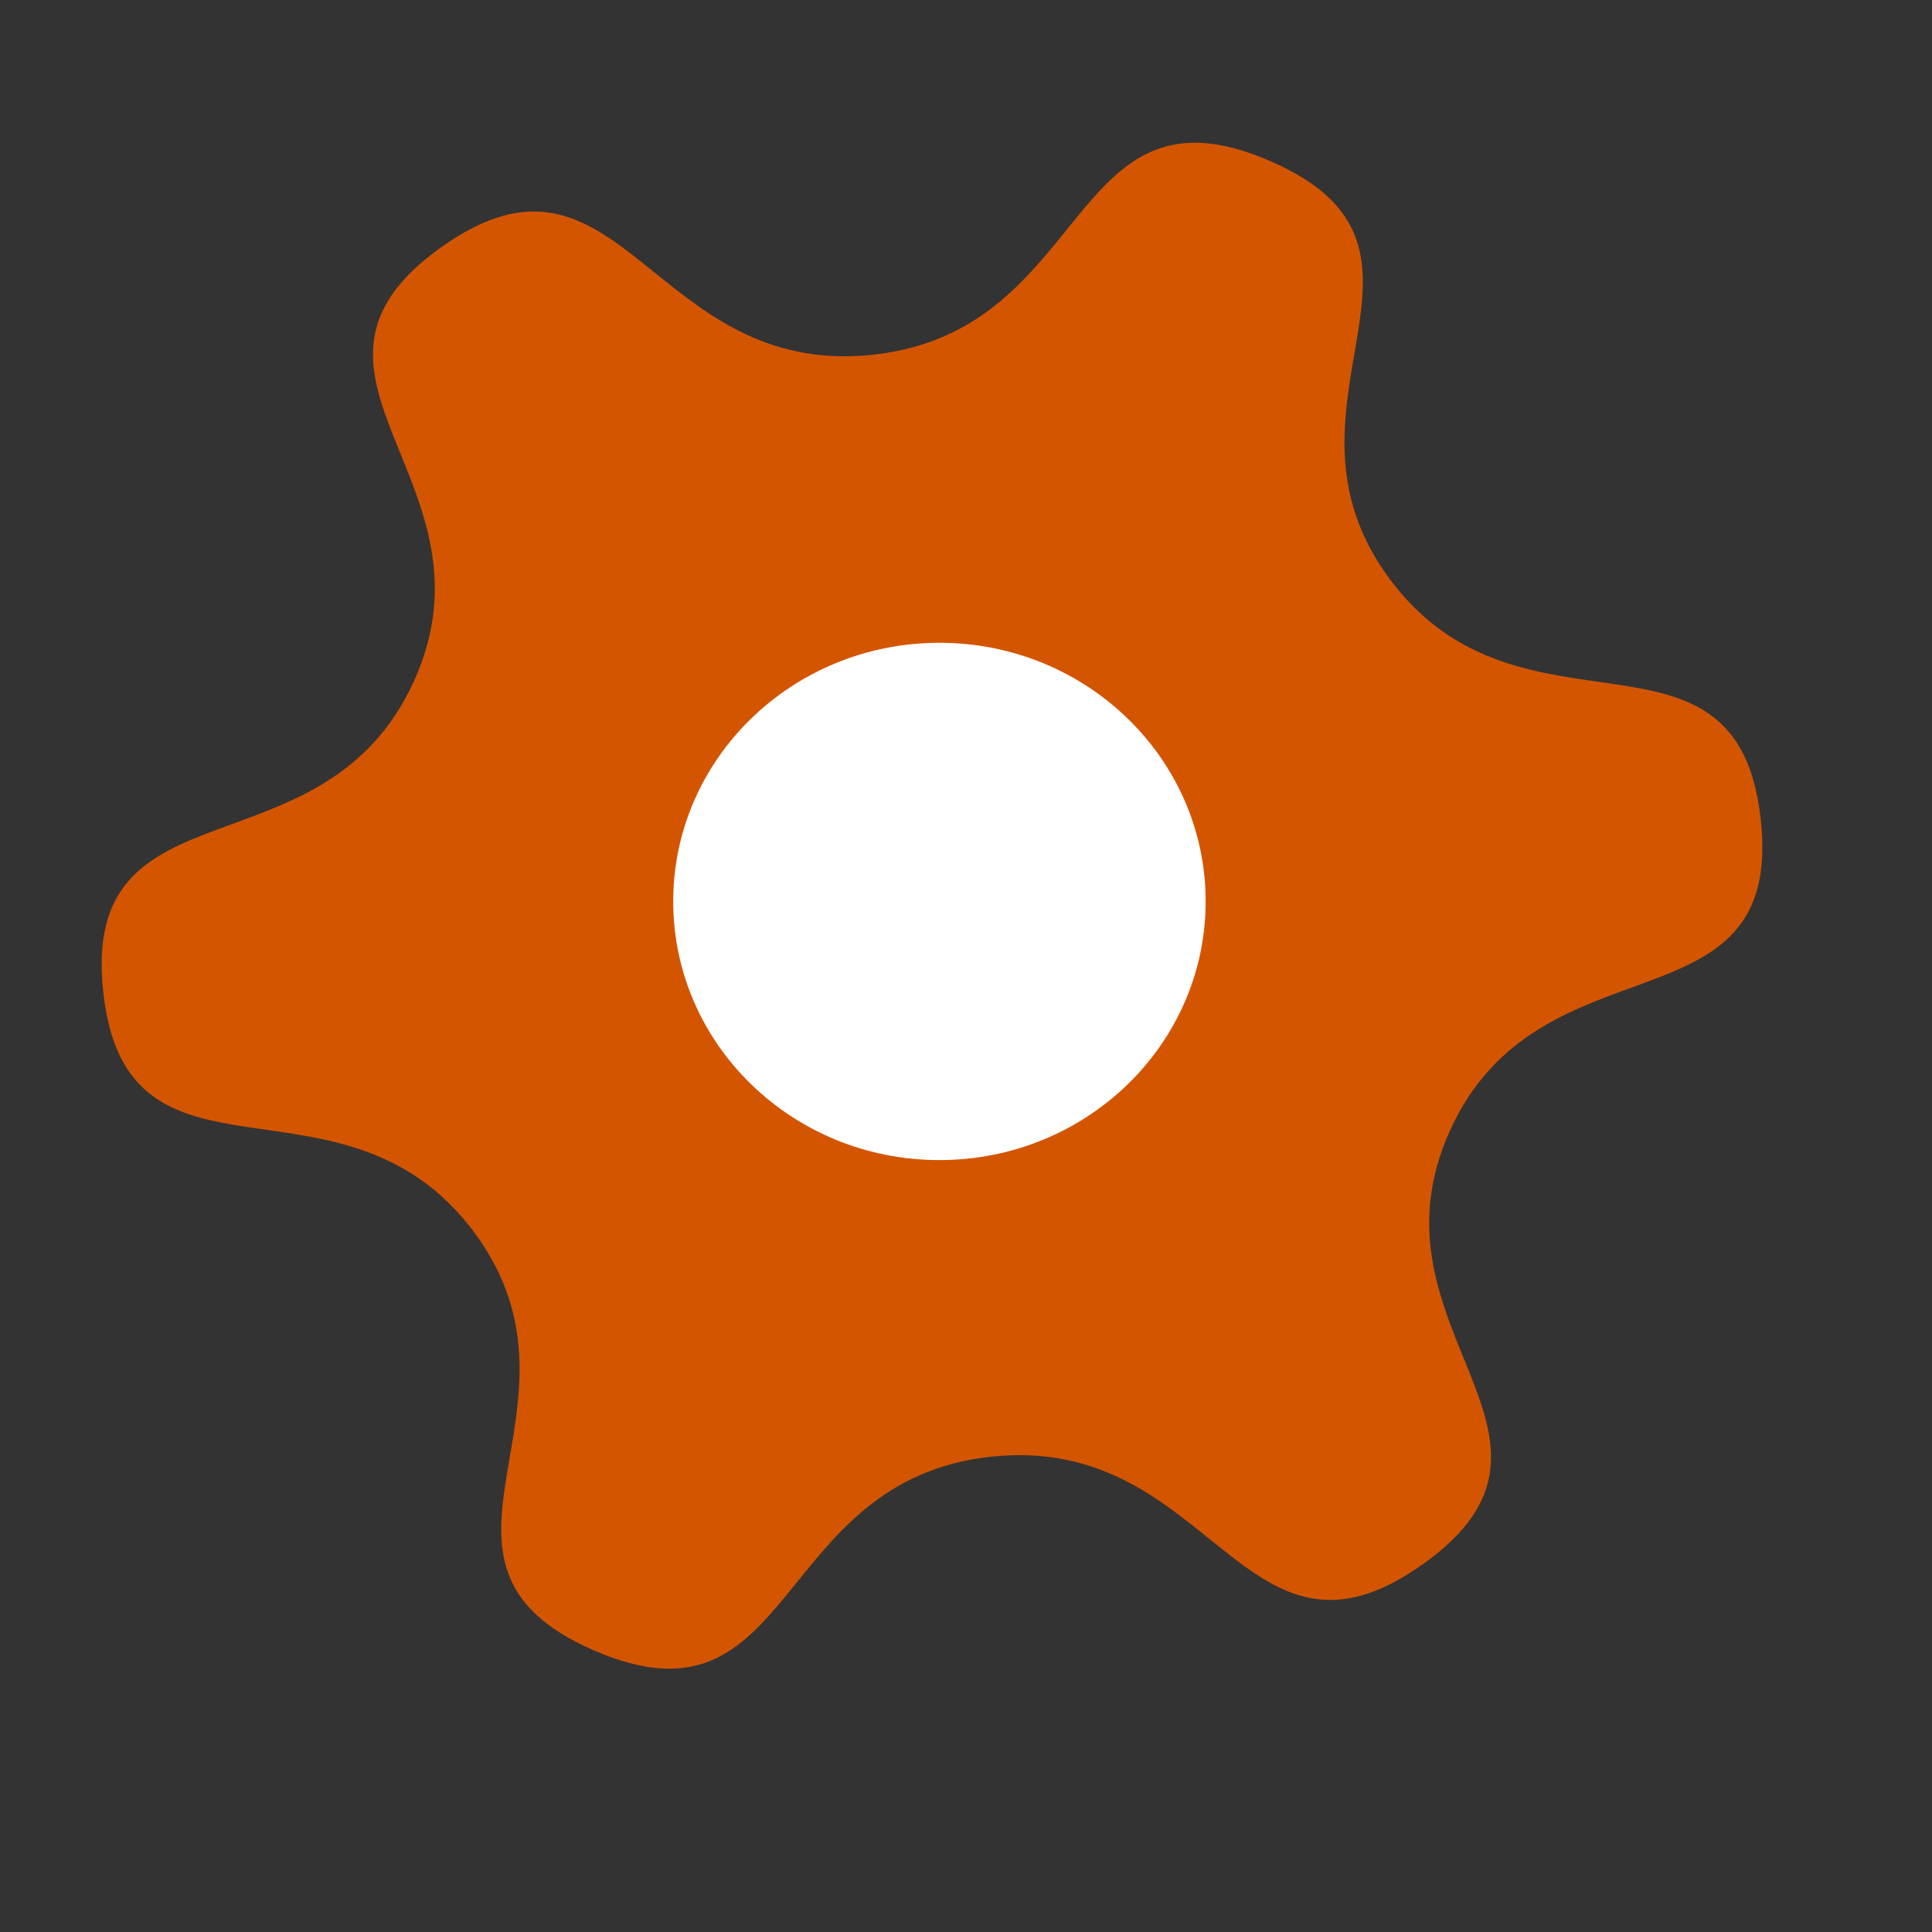<?xml version="1.0" encoding="UTF-8" standalone="no"?>
<svg
		xmlns:dc="http://purl.org/dc/elements/1.1/"
		xmlns:cc="http://creativecommons.org/ns#"
		xmlns:rdf="http://www.w3.org/1999/02/22-rdf-syntax-ns#"
		xmlns="http://www.w3.org/2000/svg"
		xmlns:sodipodi="http://sodipodi.sourceforge.net/DTD/sodipodi-0.dtd"
		xmlns:inkscape="http://www.inkscape.org/namespaces/inkscape"
		inkscape:export-ydpi="96"
		inkscape:export-xdpi="96"
		inkscape:export-filename="D:\Development\Games\KTX\V2\graphics-sources\engineering-cog.png"
		sodipodi:docname="engineering-cog.svg"
		inkscape:version="1.0 (4035a4fb49, 2020-05-01)"
		id="svg8"
		version="1.1"
		viewBox="0 0 24 24"
		height="24mm"
		width="24mm">
  <rect x="0" y="0" width="24" height="24" fill="#333333" stroke="none"/>
  <defs
     id="defs2" />
  <sodipodi:namedview
     inkscape:window-maximized="0"
     inkscape:window-y="28"
     inkscape:window-x="146"
     inkscape:window-height="1009"
     inkscape:window-width="1274"
     showgrid="false"
     inkscape:document-rotation="0"
     inkscape:current-layer="layer1"
     inkscape:document-units="px"
     inkscape:cy="49.394583"
     inkscape:cx="37.366857"
     inkscape:zoom="5.6"
     inkscape:pageshadow="2"
     inkscape:pageopacity="0.0"
     borderopacity="1.0"
     bordercolor="#666666"
     pagecolor="#ffffff"
     id="base" />
  <g
     id="layer1"
     inkscape:groupmode="layer"
     inkscape:label="Layer 1">
    <path
       transform="matrix(0.89,0,0,0.87,0.729,0.564)"
       inkscape:transform-center-y="-0.96201744"
       inkscape:transform-center-x="0.0043940027"
       d="M 19.041,21.686 C 16.533,23.514 16.113,19.822 13.027,20.15 9.942,20.479 10.309,24.177 7.473,22.918 4.636,21.66 7.624,19.451 5.796,16.943 3.969,14.435 0.95,16.602 0.622,13.516 0.293,10.43 3.7,11.913 4.959,9.077 6.217,6.24 2.831,4.709 5.339,2.882 c 2.508,-1.827 2.927,1.865 6.013,1.536 3.086,-0.329 2.718,-4.026 5.555,-2.768 2.837,1.258 -0.151,3.468 1.676,5.976 1.827,2.508 4.846,0.341 5.174,3.427 0.329,3.086 -3.079,1.603 -4.337,4.44 -1.258,2.837 2.128,4.367 -0.38,6.195 z"
       inkscape:randomized="0"
       inkscape:rounded="0.5"
       inkscape:flatsided="false"
       sodipodi:arg2="1.464703"
       sodipodi:arg1="0.94110425"
       sodipodi:r2="7.9106622"
       sodipodi:r1="11.633327"
       sodipodi:cy="12.284227"
       sodipodi:cx="12.189732"
       sodipodi:sides="6"
       id="path18"
       style="fill:#d45500;stroke-width:0.265"
       sodipodi:type="star" />
    <ellipse
       ry="3.213"
       rx="3.307"
       cy="11.198"
       cx="11.67"
       id="path22"
       style="fill:#ffffff;stroke-width:0.265" />
  </g>
</svg>
